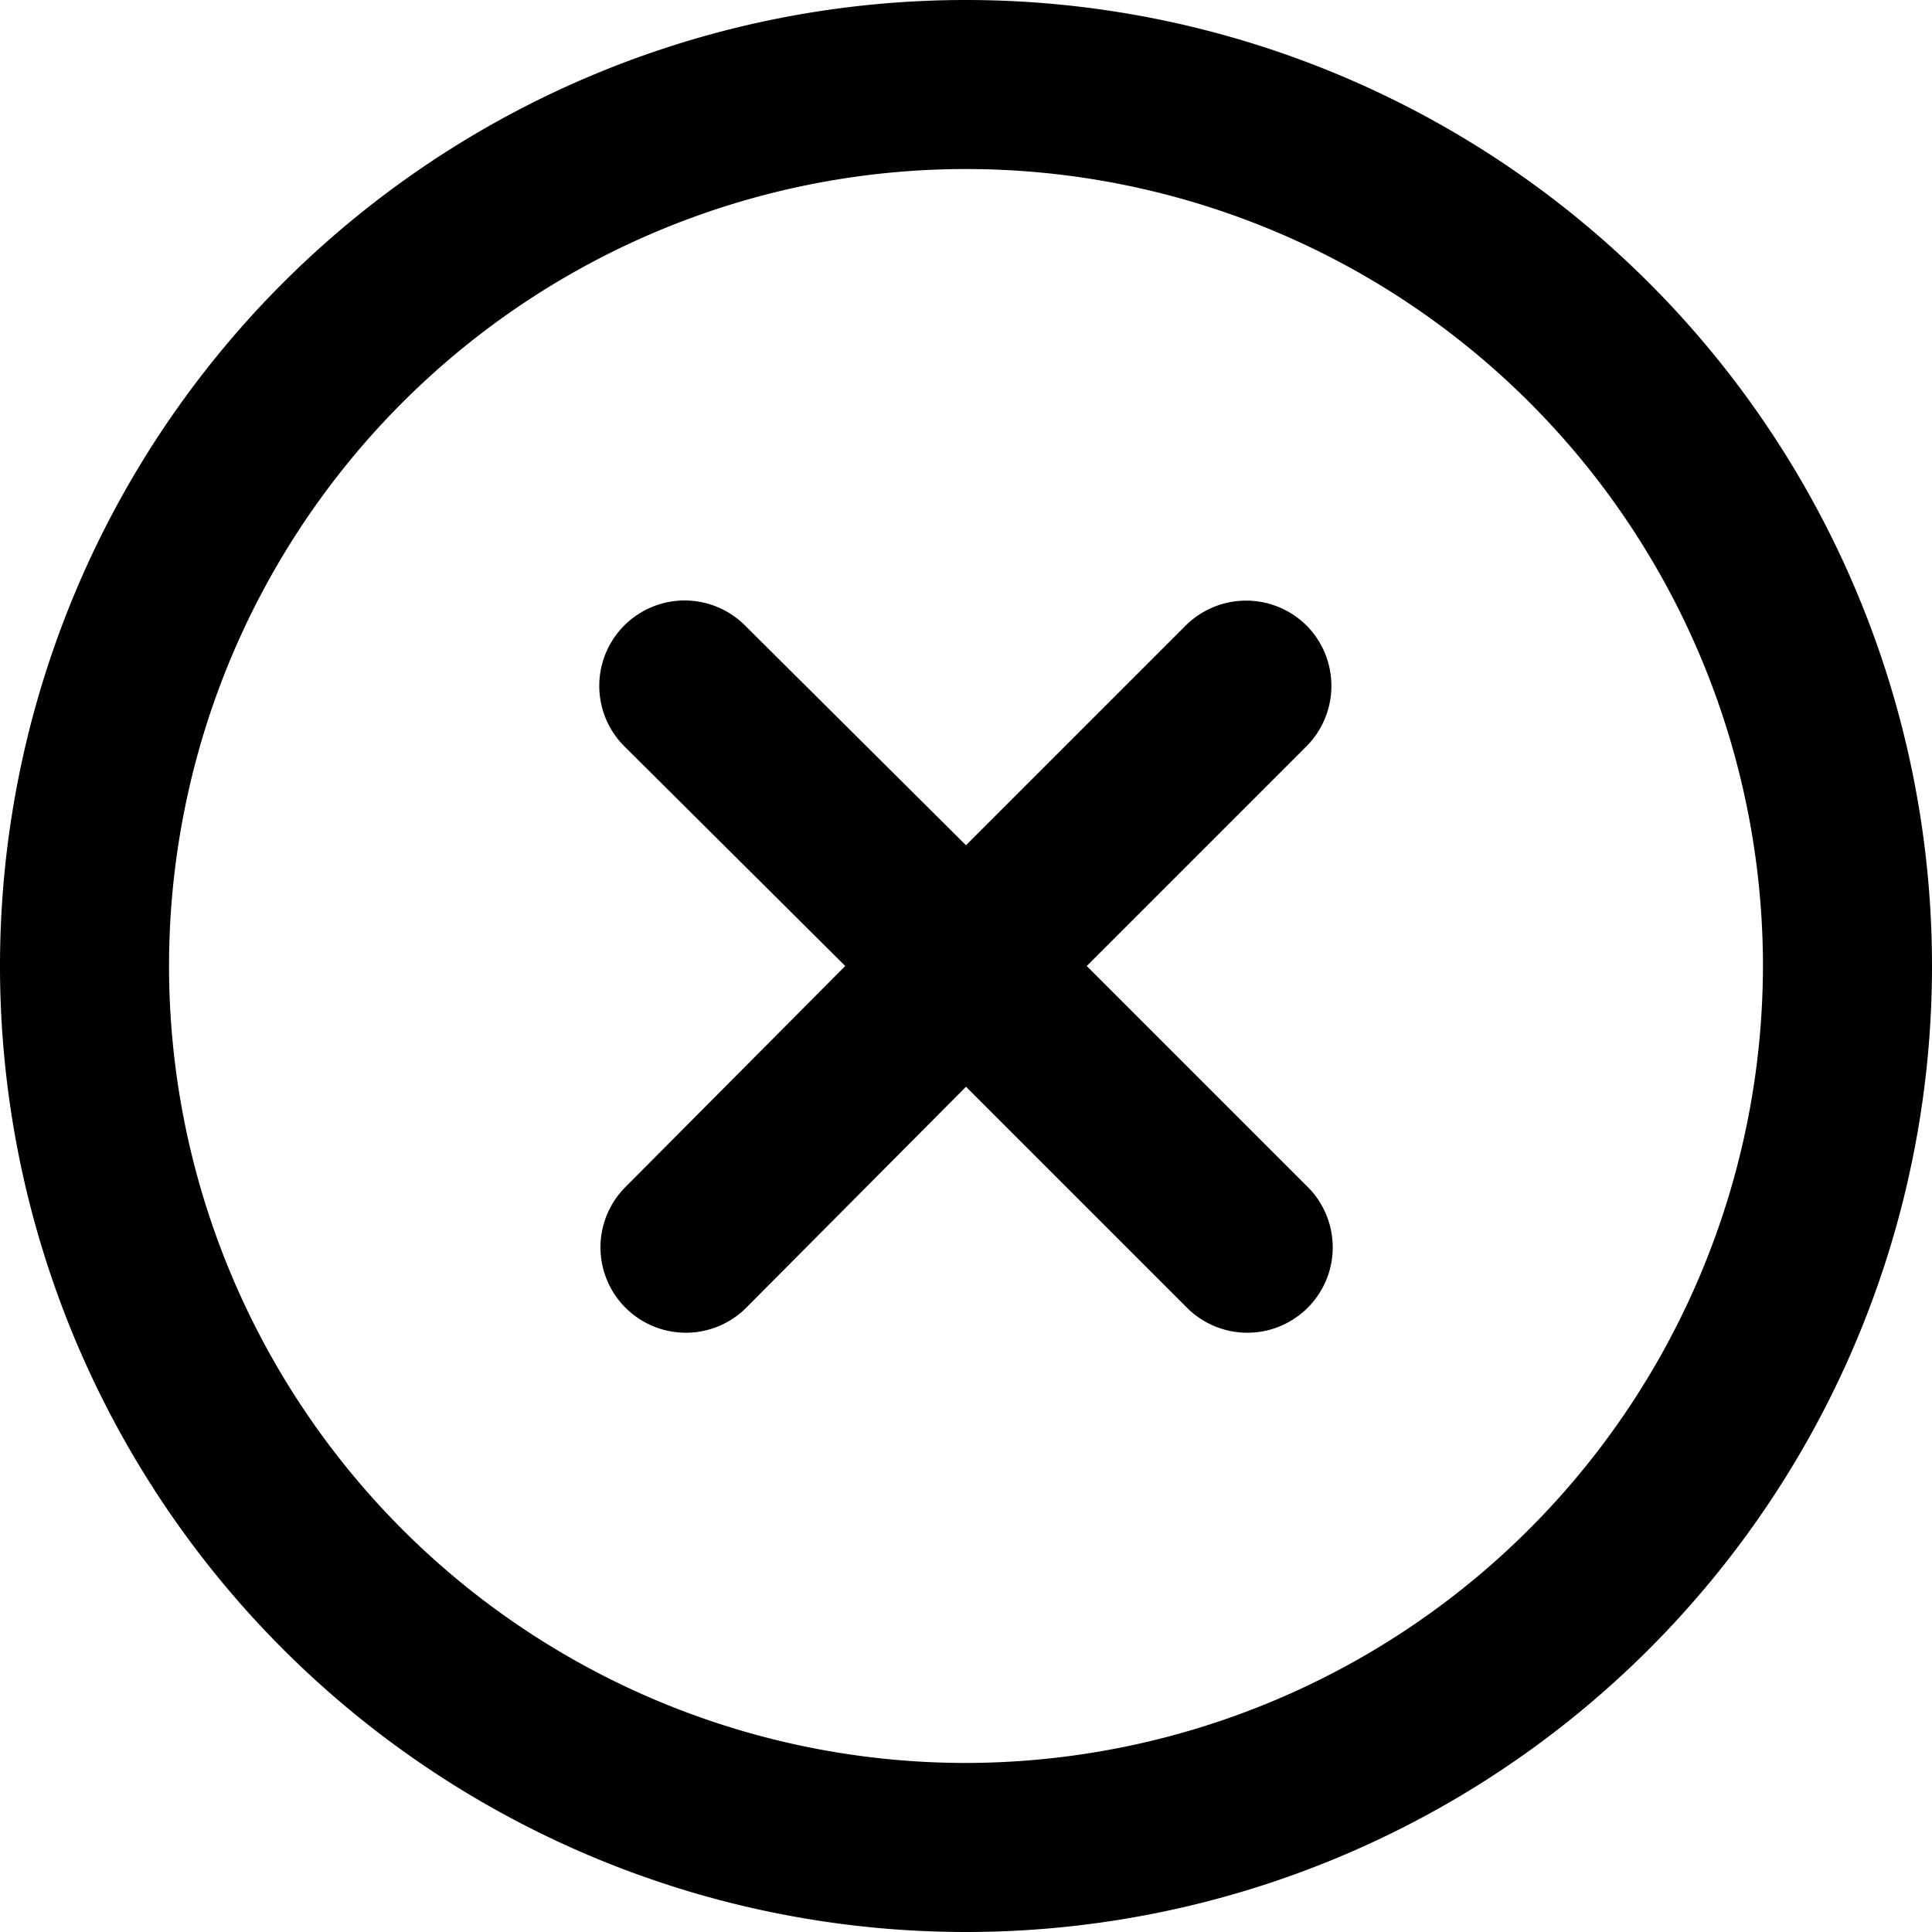<svg viewBox="0 0 16 16"><path d="M8 0a8 8 0 1 1 0 16A8 8 0 0 1 8 0zm0 14.6A6.61 6.61 0 0 0 14.6 8 6.6 6.6 0 1 0 8 14.6zm2.82-9.42a.71.71 0 0 1 .01.99L9 8l1.83 1.83a.707.707 0 1 1-1 1L8 9l-1.82 1.83a.707.707 0 1 1-1-1L7 8 5.17 6.18a.707.707 0 0 1 1-1L8 7l1.82-1.82a.71.71 0 0 1 1 0z" fill="currentColor" fill-rule="evenodd"/></svg>